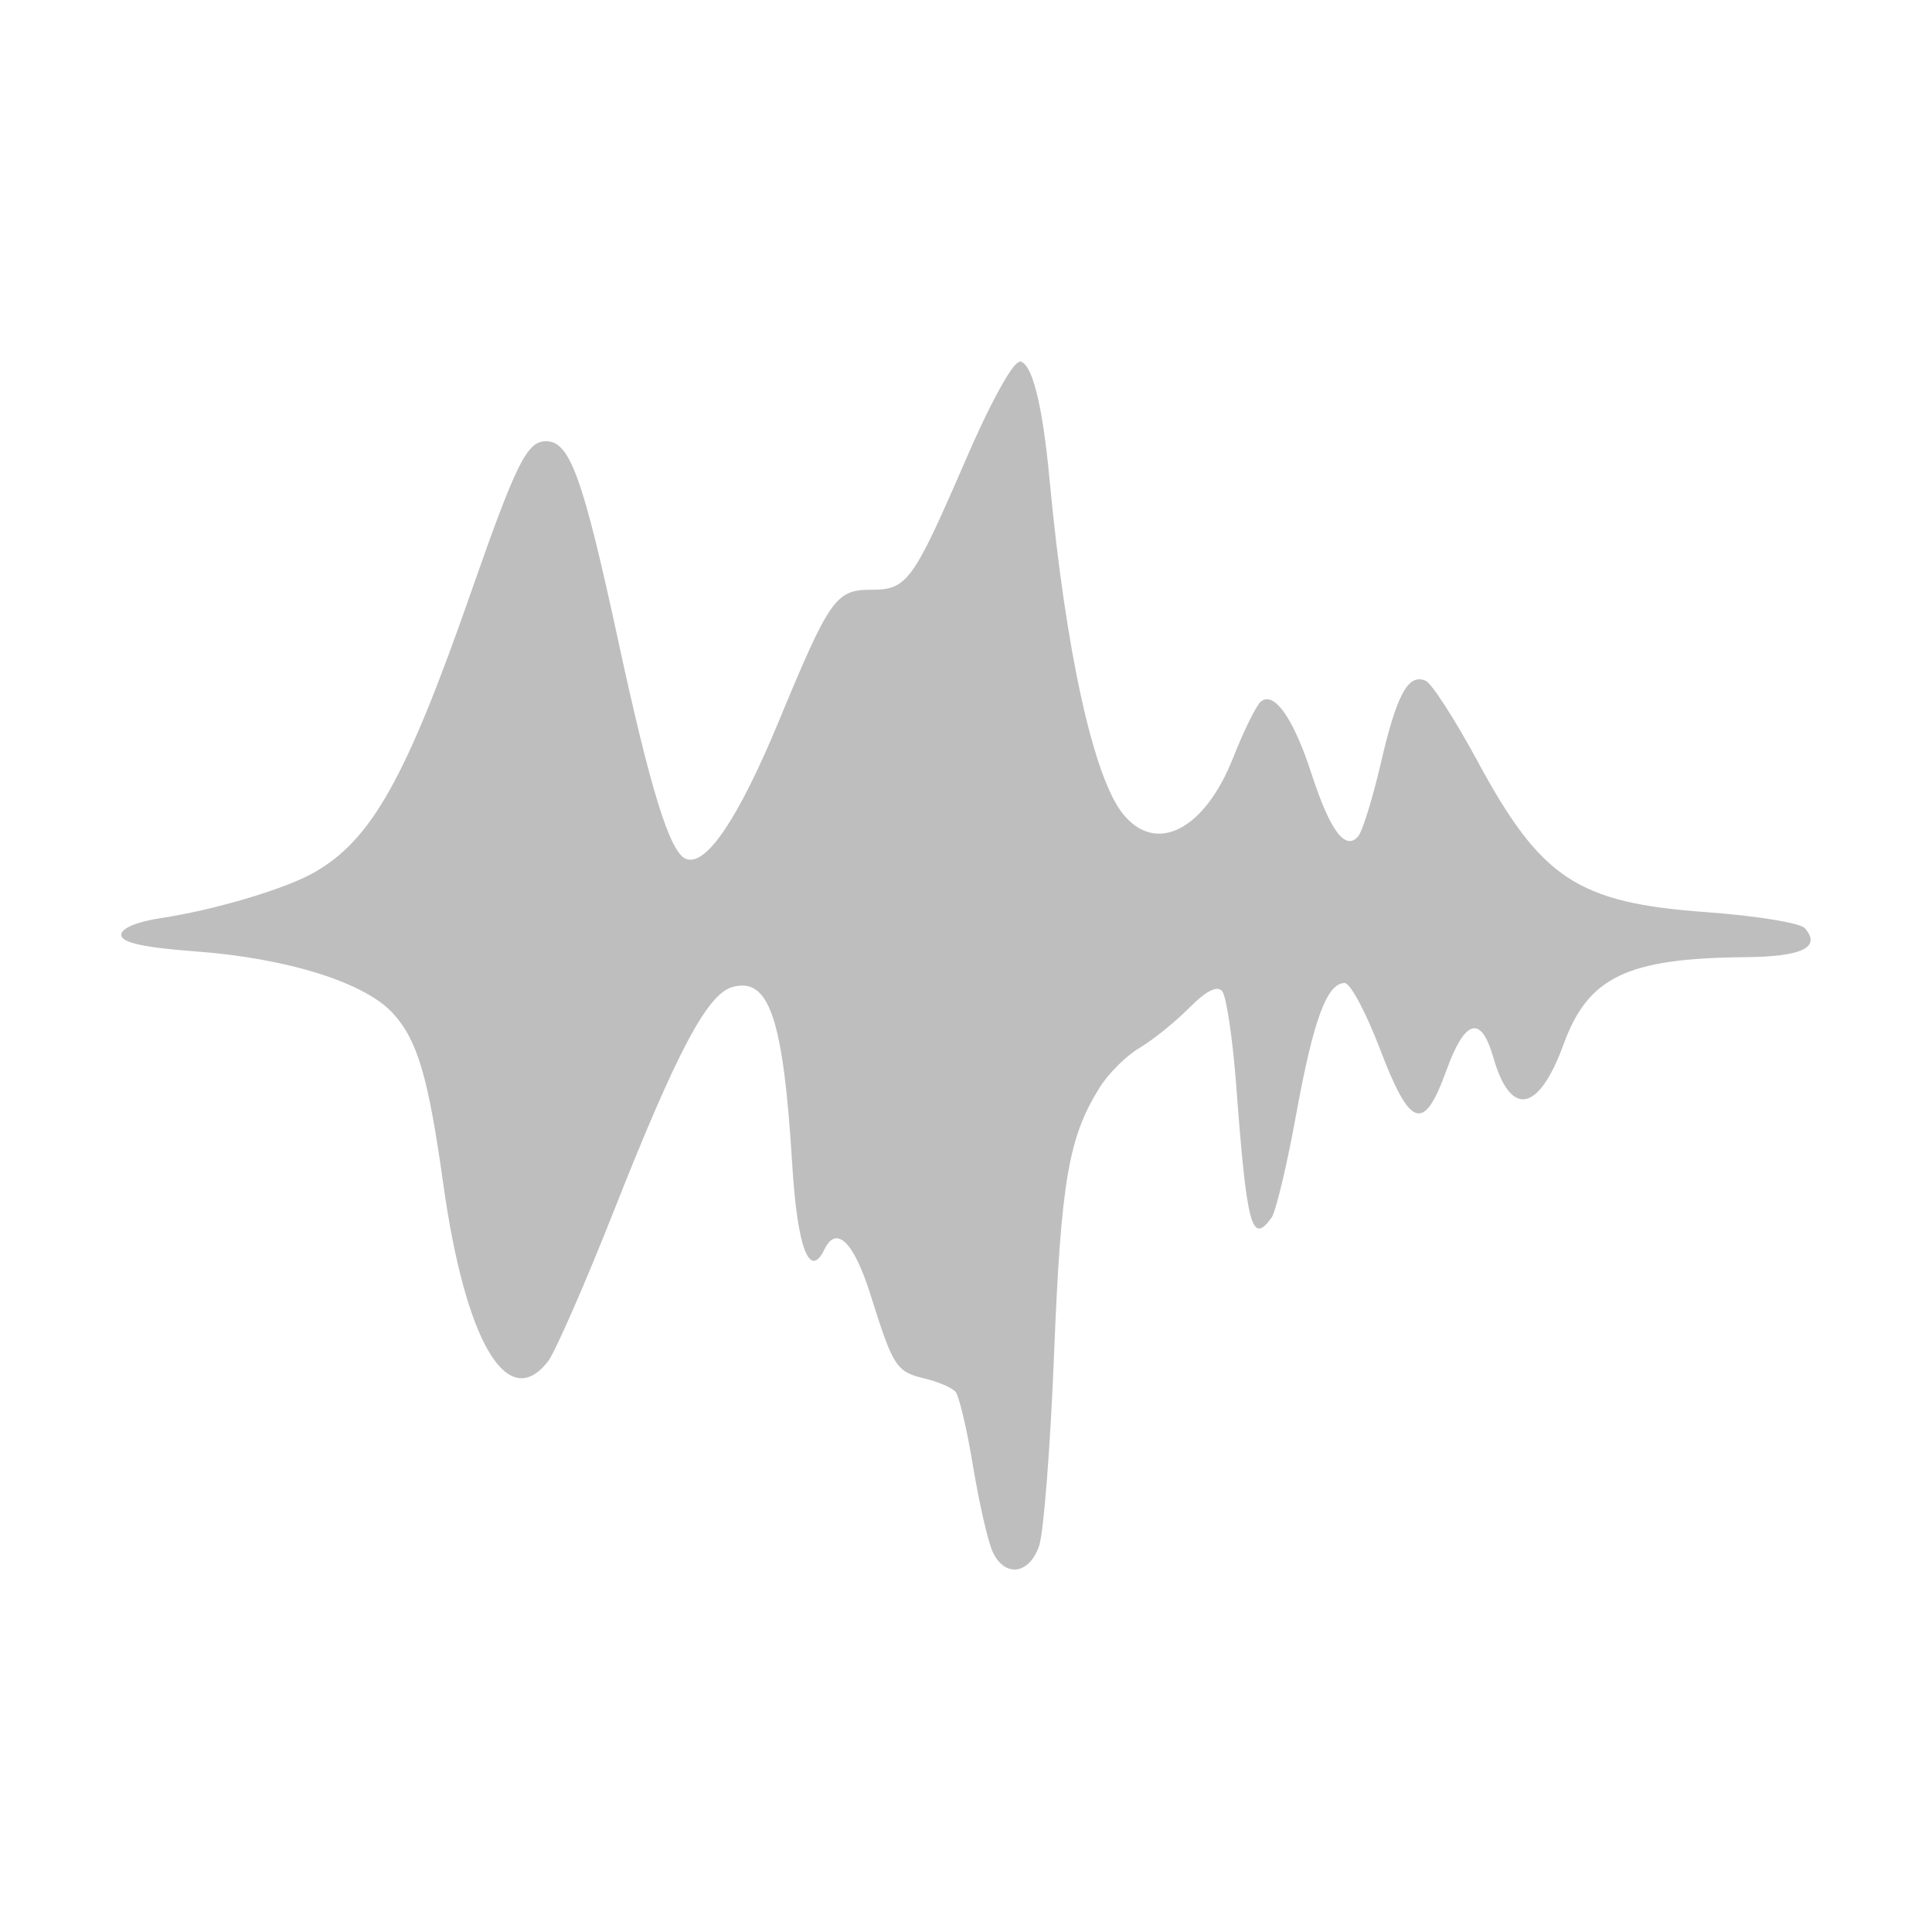 <?xml version="1.0" encoding="UTF-8"?>
<svg width="16" height="16" version="1.1" xmlns="http://www.w3.org/2000/svg">
 <path d="m8.44 3c-0.053 0-0.239 0.336-0.445 0.814-0.433 1-0.482 1.07-0.777 1.07-0.297 0-0.345 0.066-0.773 1.1-0.331 0.796-0.596 1.19-0.762 1.13-0.135-0.048-0.297-0.573-0.568-1.83-0.288-1.33-0.396-1.63-0.592-1.63-0.159 0-0.246 0.173-0.629 1.27-0.531 1.52-0.817 2.03-1.29 2.3-0.233 0.135-0.824 0.312-1.27 0.379-0.2 0.03-0.33 0.084-0.33 0.139 0 0.064 0.185 0.105 0.613 0.137 0.764 0.056 1.41 0.259 1.64 0.516 0.202 0.223 0.29 0.526 0.414 1.41 0.183 1.31 0.532 1.9 0.867 1.47 0.057-0.073 0.302-0.63 0.543-1.24 0.521-1.32 0.775-1.8 0.982-1.86 0.307-0.089 0.424 0.258 0.498 1.47 0.042 0.687 0.143 0.956 0.266 0.703 0.1-0.207 0.245-0.064 0.385 0.383 0.184 0.587 0.211 0.629 0.441 0.684 0.112 0.026 0.229 0.076 0.26 0.111 0.03 0.035 0.096 0.315 0.146 0.621 0.051 0.306 0.124 0.624 0.162 0.705 0.1 0.215 0.304 0.188 0.385-0.051 0.037-0.11 0.093-0.822 0.123-1.58 0.057-1.43 0.119-1.8 0.375-2.21 0.072-0.118 0.222-0.267 0.332-0.332 0.11-0.065 0.294-0.213 0.41-0.33 0.142-0.143 0.233-0.19 0.275-0.141 0.035 0.04 0.088 0.394 0.117 0.785 0.088 1.17 0.128 1.32 0.293 1.09 0.035-0.05 0.127-0.433 0.203-0.852 0.143-0.786 0.255-1.09 0.402-1.09 0.047 0 0.177 0.244 0.291 0.543 0.252 0.662 0.364 0.699 0.551 0.182 0.154-0.426 0.287-0.465 0.389-0.109 0.143 0.5 0.376 0.456 0.582-0.109 0.203-0.557 0.525-0.712 1.5-0.721 0.477-0.004 0.636-0.081 0.498-0.24-0.038-0.044-0.404-0.103-0.816-0.133-1.07-0.077-1.37-0.277-1.9-1.26-0.184-0.339-0.374-0.634-0.424-0.656-0.144-0.064-0.24 0.112-0.371 0.68-0.068 0.293-0.153 0.567-0.189 0.609-0.106 0.122-0.233-0.048-0.387-0.523-0.147-0.453-0.306-0.68-0.416-0.596-0.037 0.028-0.14 0.235-0.229 0.461-0.237 0.604-0.639 0.811-0.914 0.473-0.245-0.302-0.476-1.35-0.609-2.77-0.06-0.641-0.148-0.979-0.252-0.979z" fill="#bebebe"/>
</svg>
